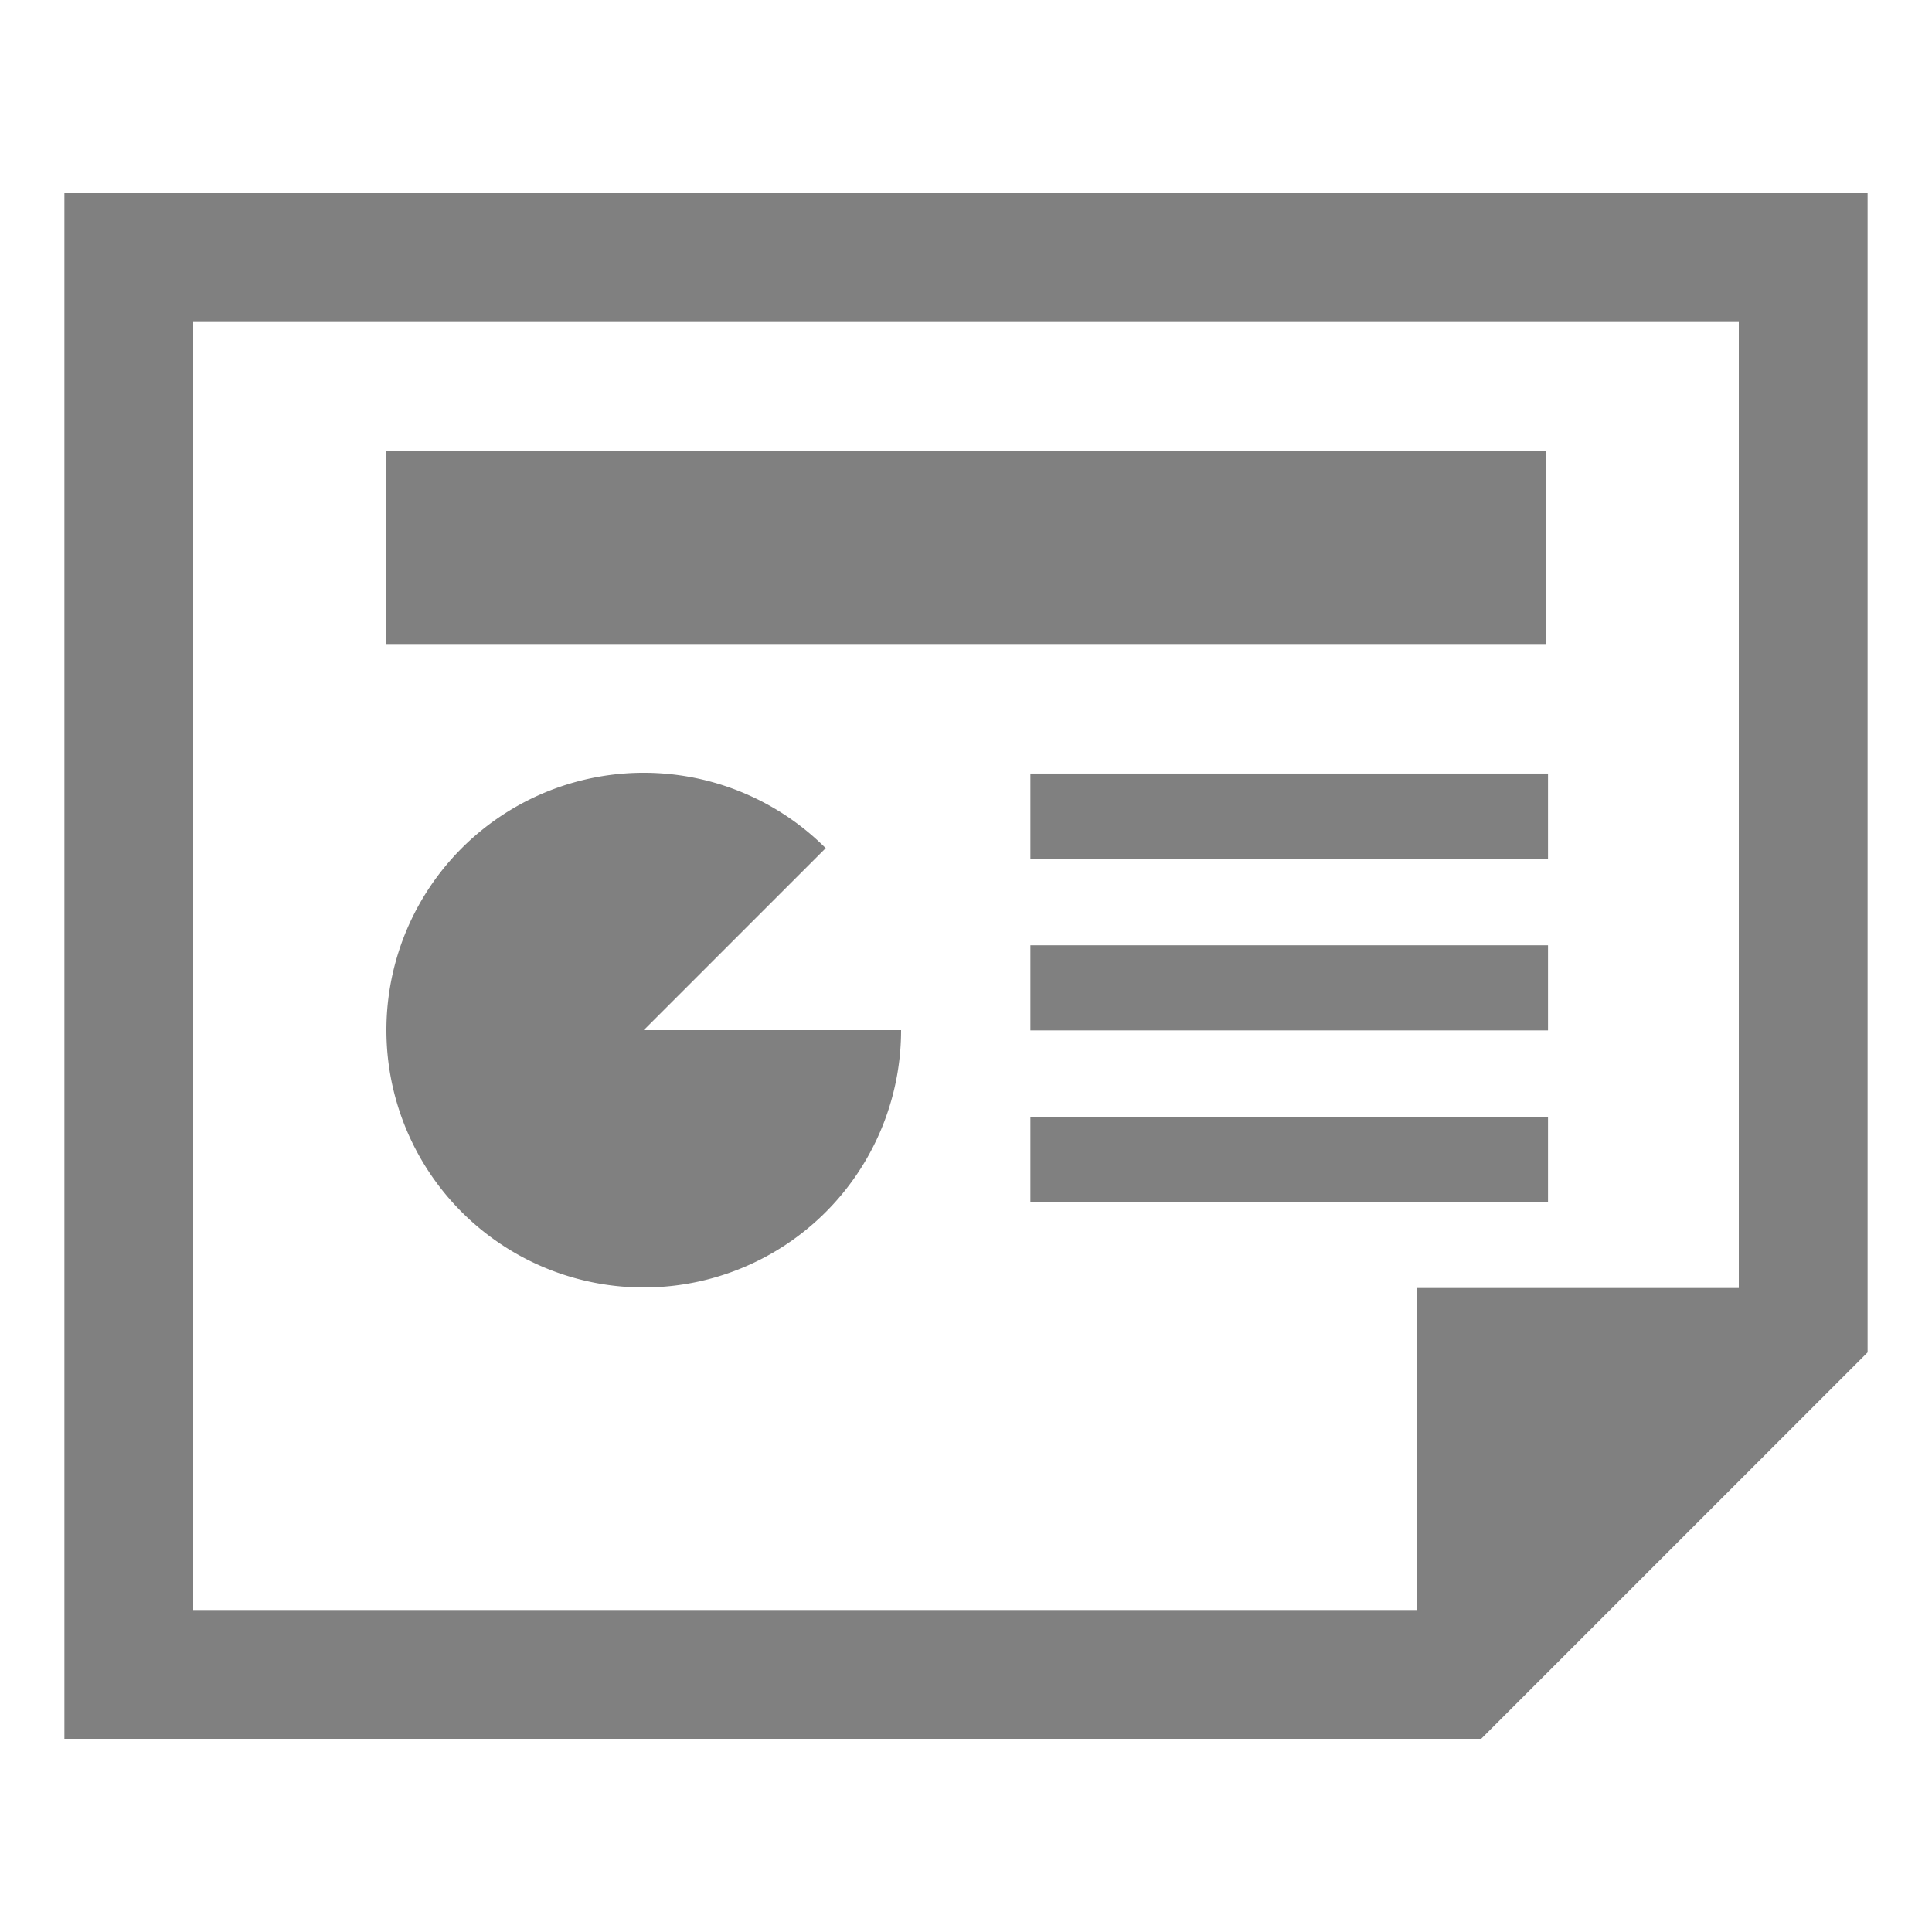 <?xml version="1.0" encoding="UTF-8" standalone="no"?>
<!-- Created with Inkscape (http://www.inkscape.org/) -->

<svg
   xmlns:dc="http://purl.org/dc/elements/1.1/"
   xmlns:cc="http://creativecommons.org/ns#"
   xmlns:rdf="http://www.w3.org/1999/02/22-rdf-syntax-ns#"
   xmlns:svg="http://www.w3.org/2000/svg"
   xmlns="http://www.w3.org/2000/svg"
   xmlns:sodipodi="http://sodipodi.sourceforge.net/DTD/sodipodi-0.dtd"
   xmlns:inkscape="http://www.inkscape.org/namespaces/inkscape"
   width="90"
   height="90"
   id="svg4874"
   version="1.1"
   inkscape:version="0.48+devel r"
   viewBox="0 0 90 90"
   sodipodi:docname="x-office-presentation-symbolic.svg">
  <defs
     id="defs4876" />
  <sodipodi:namedview
     id="base"
     pagecolor="#ffffff"
     bordercolor="#666666"
     borderopacity="1.0"
     inkscape:pageopacity="0.0"
     inkscape:pageshadow="2"
     inkscape:zoom="6.3664628"
     inkscape:cx="27.904033"
     inkscape:cy="60.810847"
     inkscape:document-units="px"
     inkscape:current-layer="g5283"
     showgrid="true"
     showborder="true"
     fit-margin-top="0"
     fit-margin-left="0"
     fit-margin-right="0"
     fit-margin-bottom="0"
     inkscape:snap-bbox="true"
     inkscape:bbox-paths="true"
     inkscape:bbox-nodes="true"
     inkscape:snap-bbox-edge-midpoints="true"
     inkscape:snap-bbox-midpoints="true"
     inkscape:object-paths="true"
     inkscape:snap-intersection-paths="true"
     inkscape:object-nodes="true"
     inkscape:snap-smooth-nodes="true"
     inkscape:snap-midpoints="true"
     inkscape:snap-object-midpoints="true"
     inkscape:snap-center="true"
     showguides="true"
     inkscape:guide-bbox="true">
    <inkscape:grid
       type="xygrid"
       id="grid5451"
       empspacing="6" />
    <sodipodi:guide
       orientation="1,0"
       position="6,77"
       id="guide4063" />
    <sodipodi:guide
       orientation="1,0"
       position="3,78"
       id="guide4065" />
    <sodipodi:guide
       orientation="0,1"
       position="55,84"
       id="guide4067" />
    <sodipodi:guide
       orientation="0,1"
       position="53,87"
       id="guide4069" />
    <sodipodi:guide
       orientation="0,1"
       position="20,3"
       id="guide4071" />
    <sodipodi:guide
       orientation="0,1"
       position="20,6"
       id="guide4073" />
    <sodipodi:guide
       orientation="1,0"
       position="87,7"
       id="guide4075" />
    <sodipodi:guide
       orientation="1,0"
       position="84,7"
       id="guide4077" />
    <sodipodi:guide
       orientation="0,1"
       position="58,81"
       id="guide4074" />
    <sodipodi:guide
       orientation="1,0"
       position="9,74"
       id="guide4076" />
    <sodipodi:guide
       orientation="0,1"
       position="21,9"
       id="guide4078" />
    <sodipodi:guide
       orientation="1,0"
       position="81,4"
       id="guide4080" />
  </sodipodi:namedview>
  <g
     inkscape:label="Layer 1"
     inkscape:groupmode="layer"
     id="layer1"
     transform="translate(67.857,-84.505)">
    <g
       transform="matrix(0,-1,-1,0,373.505,516.505)"
       id="g4845"
       style="display:inline">
      <g
         id="g5283"
         transform="matrix(0,-1,-1,0,-293.638,2219.362)">
        <rect
           y="-725.638"
           x="1778"
           height="90"
           width="90"
           id="rect5285"
           style="fill:none;stroke:none" />
        <path
           style="color:#000000;display:inline;overflow:visible;visibility:visible;fill:#808080;fill-opacity:1;fill-rule:nonzero;stroke:none;stroke-width:4;marker:none;enable-background:accumulate"
           d="M 3,9 3,81 66,81 69,81 87,63 87,60 87,9 Z M 9,15 81,15 81,60 66,60 66,75 9,75 Z"
           transform="translate(1778,-725.638)"
           id="path5289"
           inkscape:connector-curvature="0"
           sodipodi:nodetypes="ccccccccccccccc" />
        <path
           style="color:#000000;display:inline;overflow:visible;visibility:visible;fill:#808080;fill-opacity:1;fill-rule:nonzero;stroke:none;stroke-width:6;marker:none;enable-background:accumulate"
           d="m 1796,-704.638 54,0 0,9 -54,0 z"
           id="path4183"
           inkscape:connector-curvature="0"
           sodipodi:nodetypes="ccccc" />
        <path
           sodipodi:nodetypes="ccccc"
           inkscape:connector-curvature="0"
           id="path4178"
           d="m 1826,-689.603 24.112,0 0,3.965 -24.112,0 z"
           style="color:#000000;display:inline;overflow:visible;visibility:visible;fill:#808080;fill-opacity:1;fill-rule:nonzero;stroke:none;stroke-width:6;marker:none;enable-background:accumulate" />
        <path
           style="color:#000000;display:inline;overflow:visible;visibility:visible;opacity:1;fill:#808080;fill-opacity:1;fill-rule:nonzero;stroke:none;stroke-width:2;stroke-linecap:butt;stroke-linejoin:miter;stroke-miterlimit:4;stroke-dasharray:none;stroke-dashoffset:0;stroke-opacity:1;marker:none;enable-background:accumulate"
           id="path4158"
           sodipodi:type="arc"
           sodipodi:cx="1807.9878"
           sodipodi:cy="-677.65002"
           sodipodi:rx="11.987797"
           sodipodi:ry="11.987797"
           sodipodi:start="0"
           sodipodi:end="5.4977871"
           d="m 1819.976,-677.65 a 11.988,11.988 0 0 1 -9.649,11.757 11.988,11.988 0 0 1 -13.414,-7.17 11.988,11.988 0 0 1 4.415,-14.555 11.988,11.988 0 0 1 15.137,1.491 l -8.477,8.477 z" />
        <path
           style="color:#000000;display:inline;overflow:visible;visibility:visible;fill:#808080;fill-opacity:1;fill-rule:nonzero;stroke:none;stroke-width:6;marker:none;enable-background:accumulate"
           d="m 1826,-681.603 24.112,0 0,3.965 -24.112,0 z"
           id="path4160"
           inkscape:connector-curvature="0"
           sodipodi:nodetypes="ccccc" />
        <path
           sodipodi:nodetypes="ccccc"
           inkscape:connector-curvature="0"
           id="path4162"
           d="m 1826,-673.603 24.112,0 0,3.965 -24.112,0 z"
           style="color:#000000;display:inline;overflow:visible;visibility:visible;fill:#808080;fill-opacity:1;fill-rule:nonzero;stroke:none;stroke-width:6;marker:none;enable-background:accumulate" />
      </g>
    </g>
  </g>
</svg>
